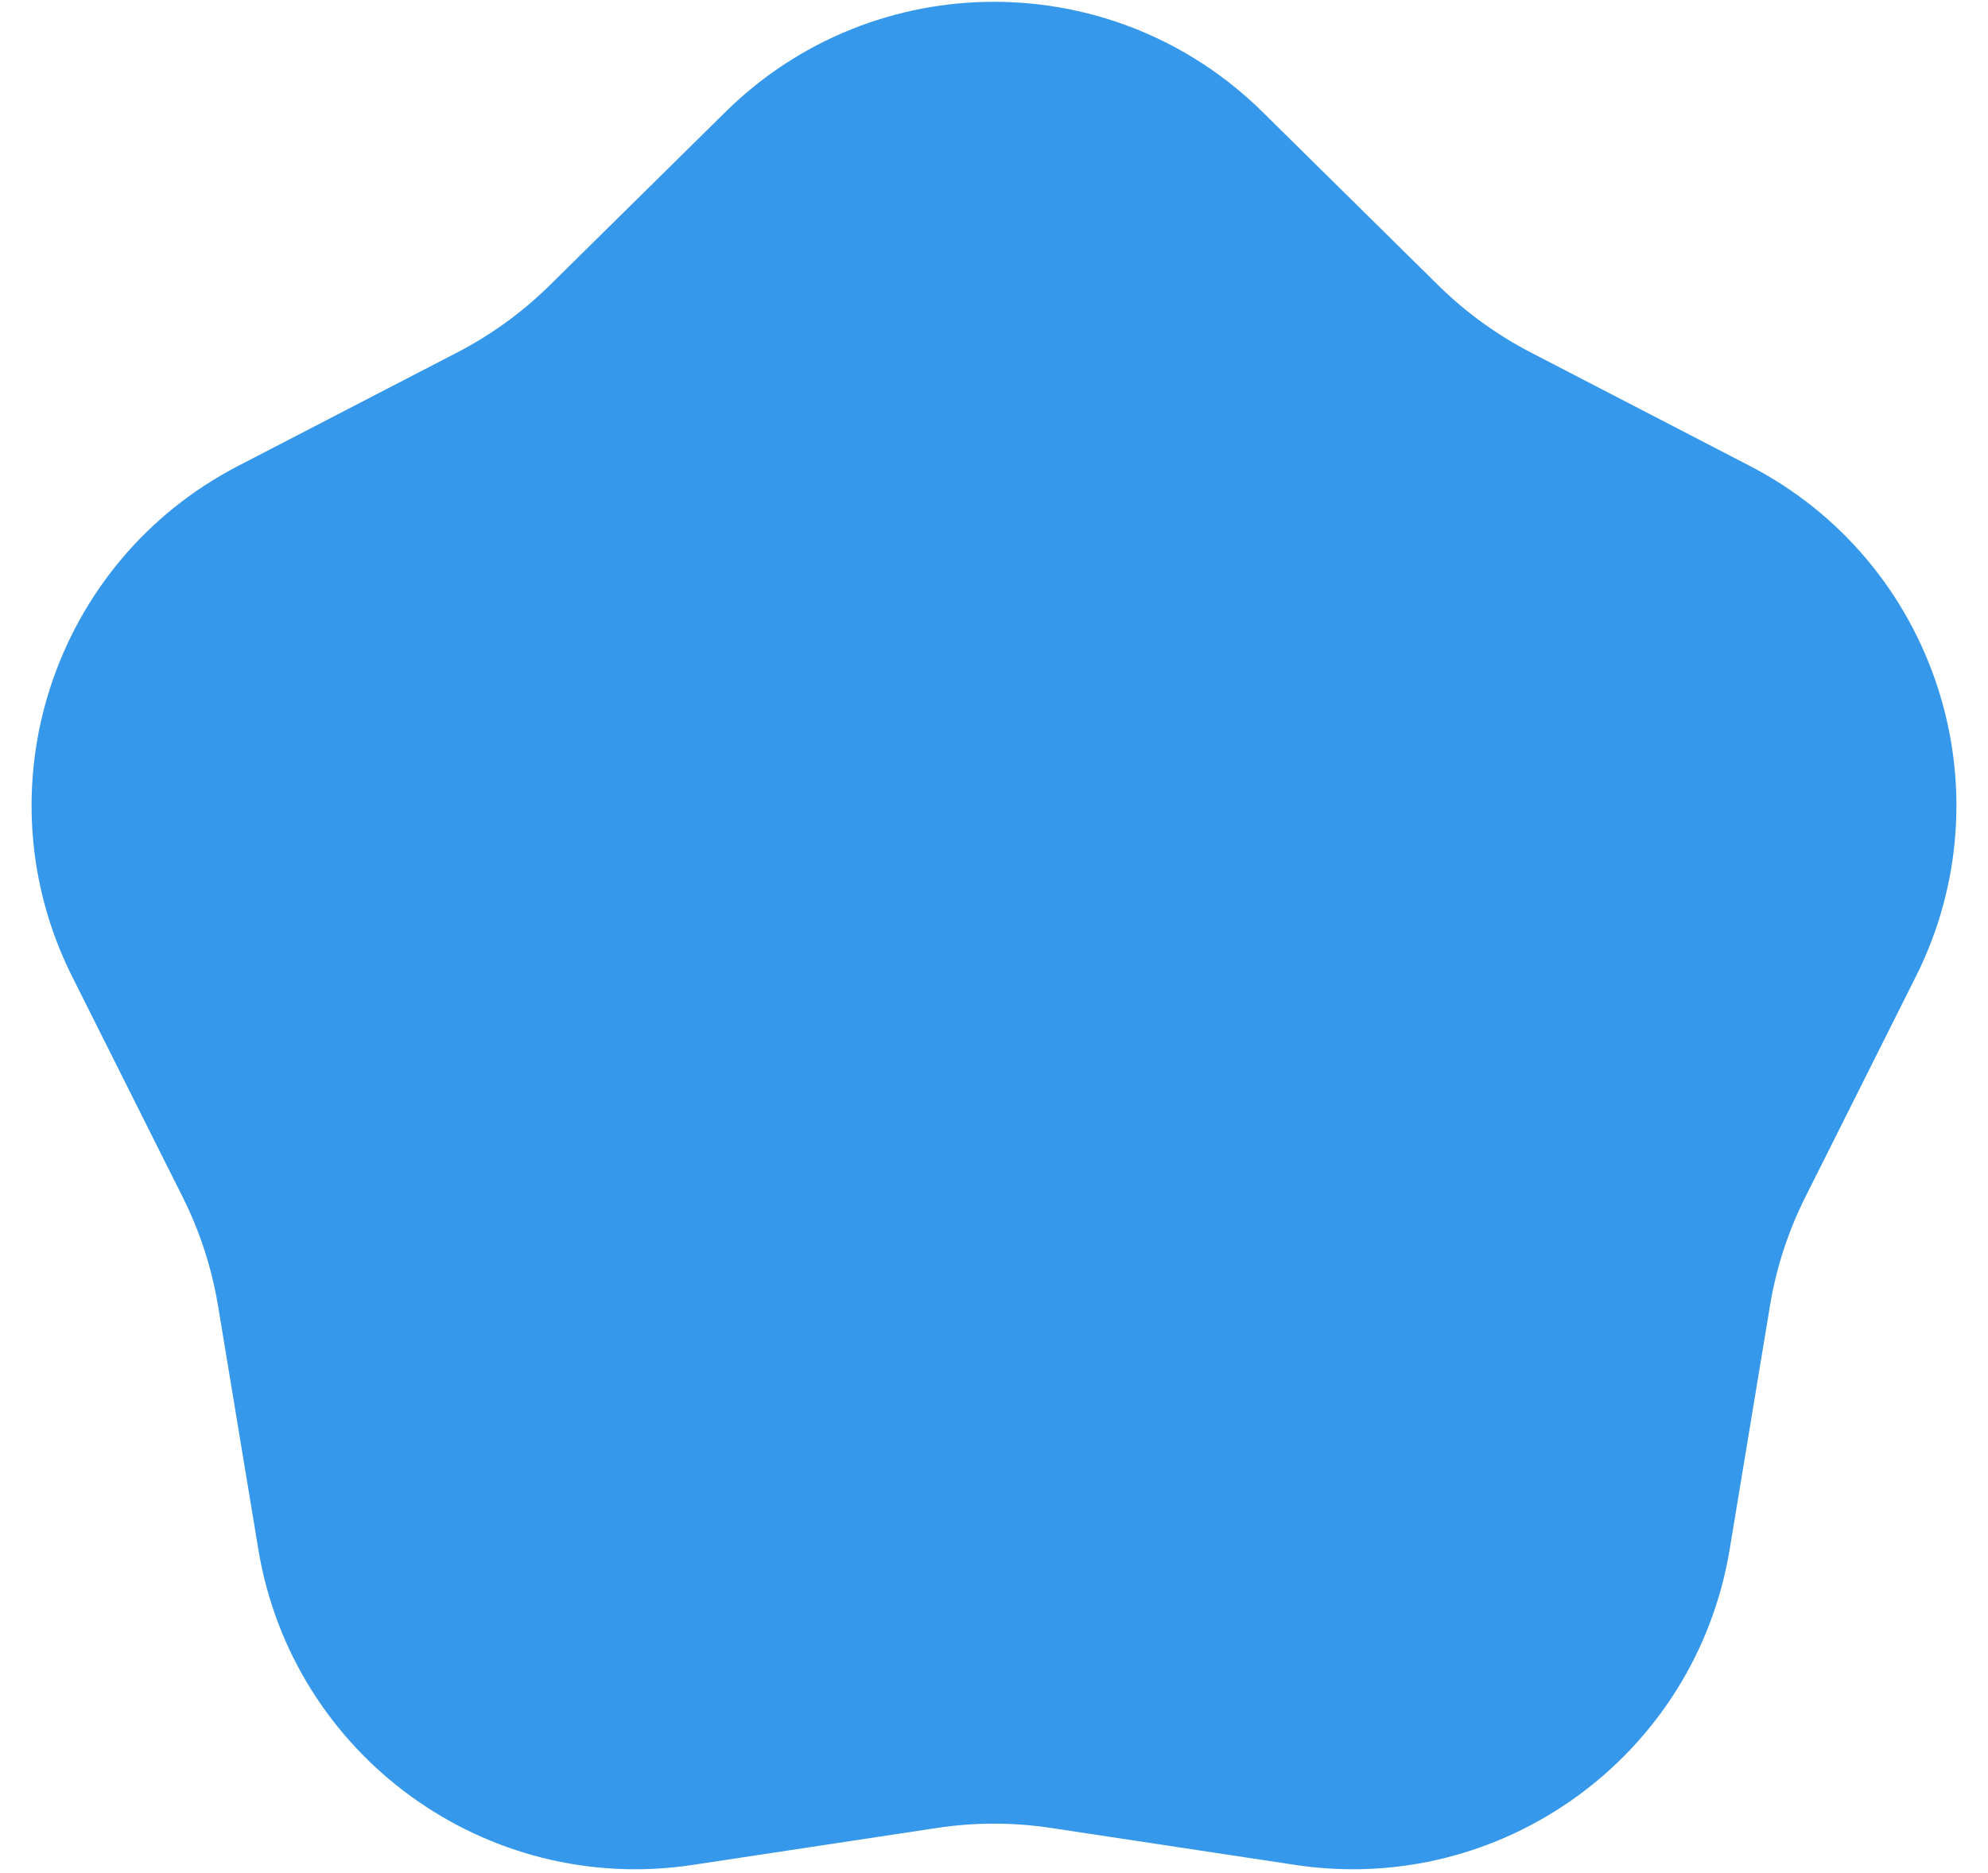 <svg width="52" height="49" viewBox="0 0 52 49" fill="none" xmlns="http://www.w3.org/2000/svg">
<path d="M18.977 2.928C22.871 -0.913 29.129 -0.913 33.023 2.928L37.618 7.462C38.333 8.167 39.15 8.76 40.041 9.222L45.772 12.191C50.629 14.707 52.563 20.659 50.113 25.55L47.221 31.321C46.772 32.218 46.459 33.178 46.296 34.169L45.243 40.537C44.351 45.934 39.288 49.612 33.879 48.793L27.497 47.827C26.505 47.676 25.495 47.676 24.503 47.827L18.121 48.793C12.712 49.612 7.649 45.934 6.757 40.537L5.704 34.169C5.54 33.178 5.228 32.218 4.779 31.321L1.887 25.55C-0.563 20.659 1.371 14.707 6.228 12.191L11.959 9.222C12.851 8.76 13.667 8.167 14.382 7.462L18.977 2.928Z" fill="#3598EA"/>
</svg>

